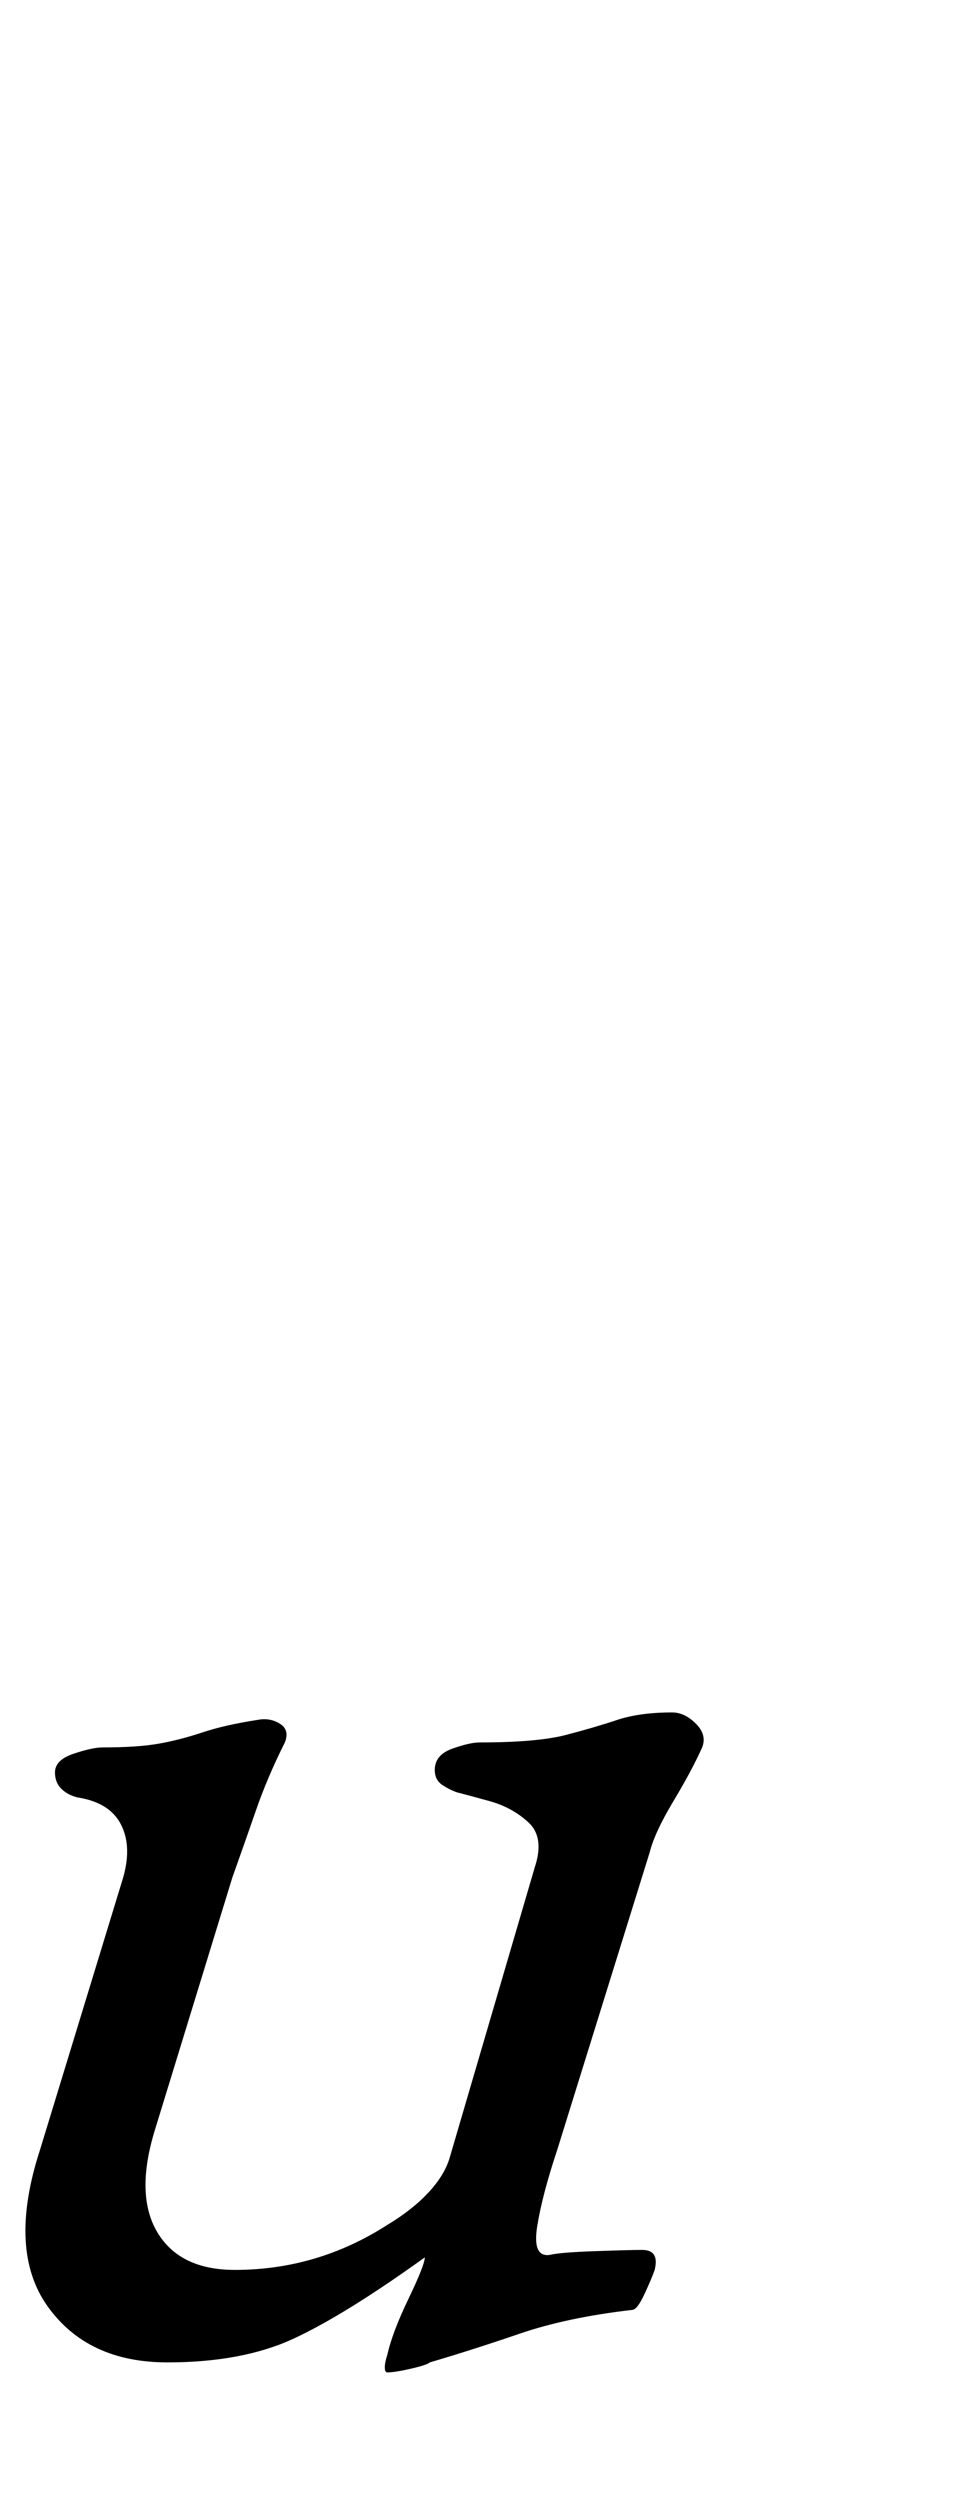 <?xml version="1.0" standalone="no"?>
<!DOCTYPE svg PUBLIC "-//W3C//DTD SVG 1.1//EN" "http://www.w3.org/Graphics/SVG/1.1/DTD/svg11.dtd" >
<svg xmlns="http://www.w3.org/2000/svg" xmlns:xlink="http://www.w3.org/1999/xlink" version="1.1" viewBox="-27 0 389 1000">
  <g transform="matrix(1 0 0 -1 0 800)">
   <path fill="currentColor"
d="M128 -149q-1 0 -1 2t1 5q2 9 8.5 22.5t6.5 16.5q-32 -23 -52.5 -32.5t-50.5 -9.5q-32 0 -48 22.5t-3 62.5l33 108q4 13 -0.5 22t-17.5 11q-4 1 -6.5 3.5t-2.5 6.5q0 5 7.5 7.5t11.5 2.5q14 0 22.5 1.5t17.5 4.5t22 5q5 1 9 -1.5t2 -7.5q-7 -14 -11.5 -27t-9.5 -27
l-31 -101q-8 -26 1 -41t31 -15q33 0 61 18q10 6 16.5 13t8.5 14l34 116q4 12 -2.5 18t-15.5 8.5t-13 3.5q-3 1 -6 3t-3 6q0 6 7 8.5t11 2.5q23 0 34.5 3t20.5 6t22 3q5 0 9.5 -4.5t2.5 -9.5q-4 -9 -11.5 -21.5t-9.5 -20.5l-37 -119q-6 -18 -8 -30.5t5 -11.5q4 1 18 1.5
t19 0.5q7 0 5 -8q-1 -3 -4 -9.5t-5 -6.5q-26 -3 -45 -9.5t-36 -11.5q-1 -1 -7.5 -2.5t-9.5 -1.5z" />
  </g>

</svg>
